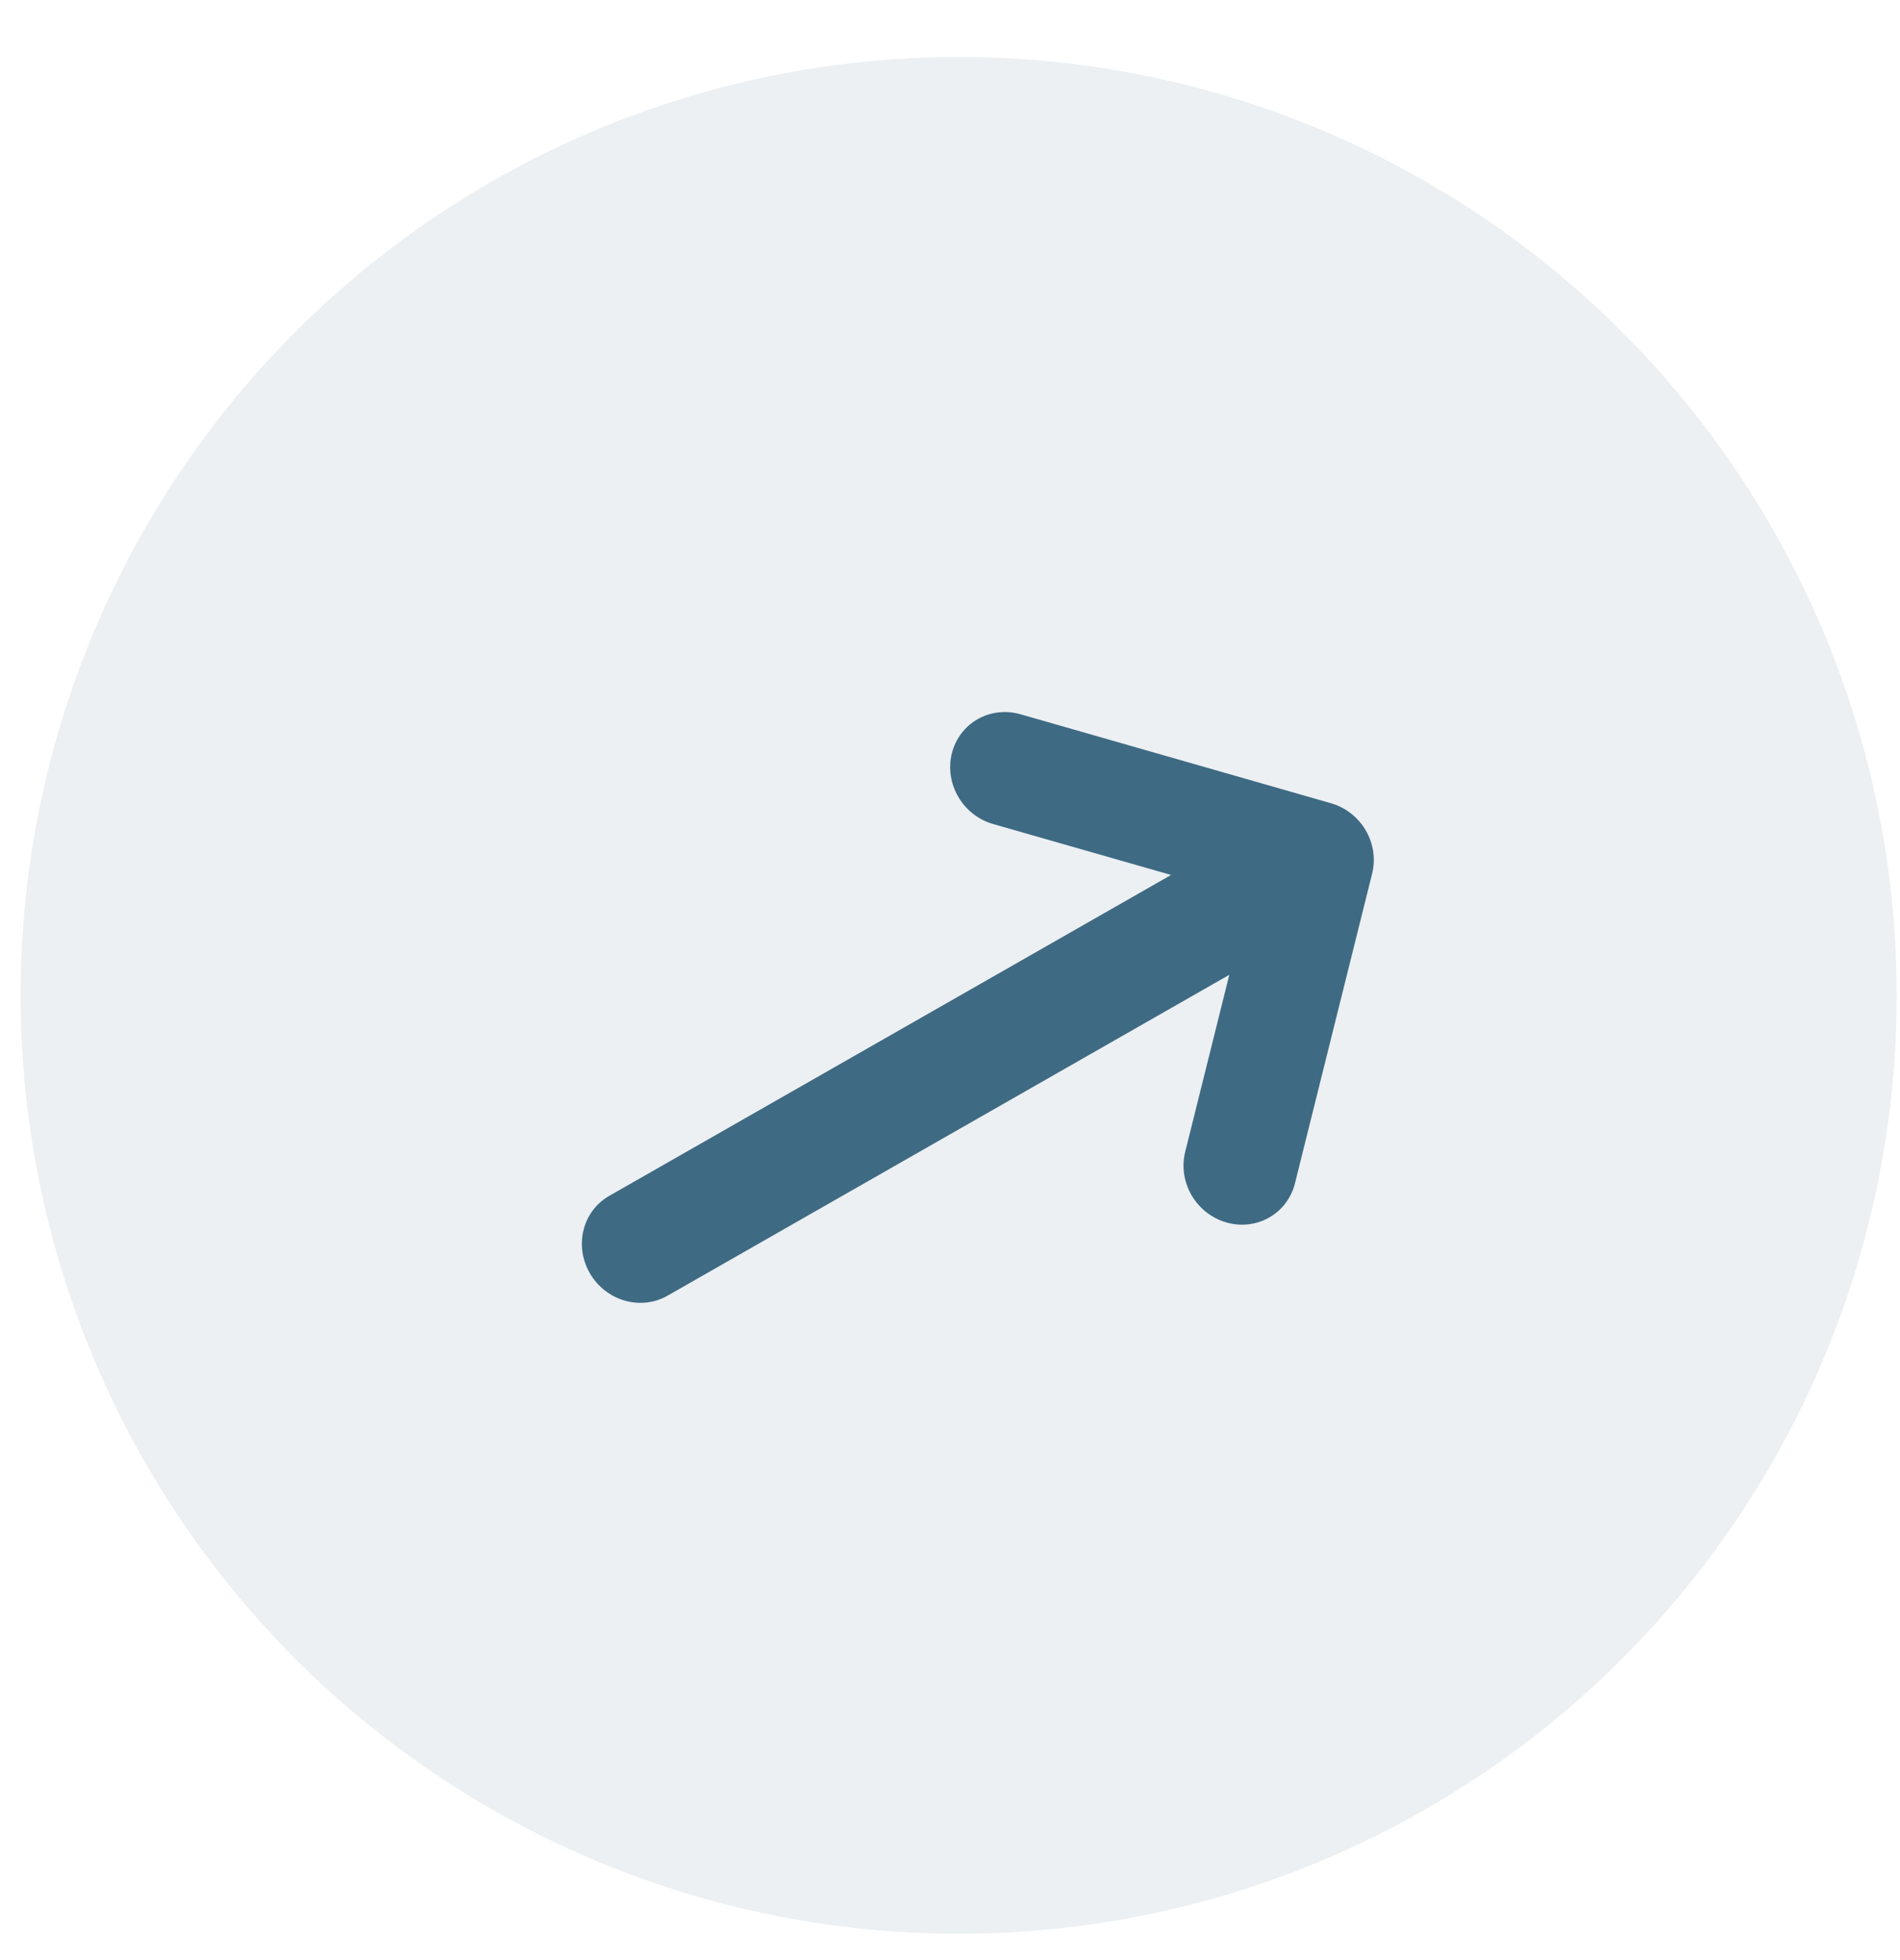 <svg width="32" height="33" viewBox="0 0 32 33" fill="none" xmlns="http://www.w3.org/2000/svg">
<circle opacity="0.1" cx="16.146" cy="16.758" r="15.799" fill="#3F6A83"/>
<path fill-rule="evenodd" clip-rule="evenodd" d="M16.031 12.684C16.092 12.439 16.248 12.232 16.465 12.108C16.681 11.985 16.941 11.955 17.186 12.025L22.415 13.523C22.661 13.593 22.871 13.757 23.002 13.98C23.132 14.203 23.171 14.466 23.109 14.711L21.806 19.938C21.741 20.179 21.585 20.382 21.369 20.502C21.154 20.622 20.898 20.651 20.655 20.581C20.413 20.512 20.204 20.35 20.073 20.131C19.943 19.912 19.901 19.652 19.957 19.409L20.704 16.412L11.243 21.814C11.027 21.938 10.767 21.968 10.522 21.897C10.277 21.827 10.066 21.663 9.936 21.439C9.806 21.217 9.767 20.954 9.828 20.709C9.889 20.463 10.045 20.256 10.262 20.133L19.723 14.731L16.725 13.873C16.48 13.803 16.269 13.638 16.139 13.415C16.009 13.192 15.97 12.929 16.031 12.684Z" fill="#3F6A83"/>
</svg>
